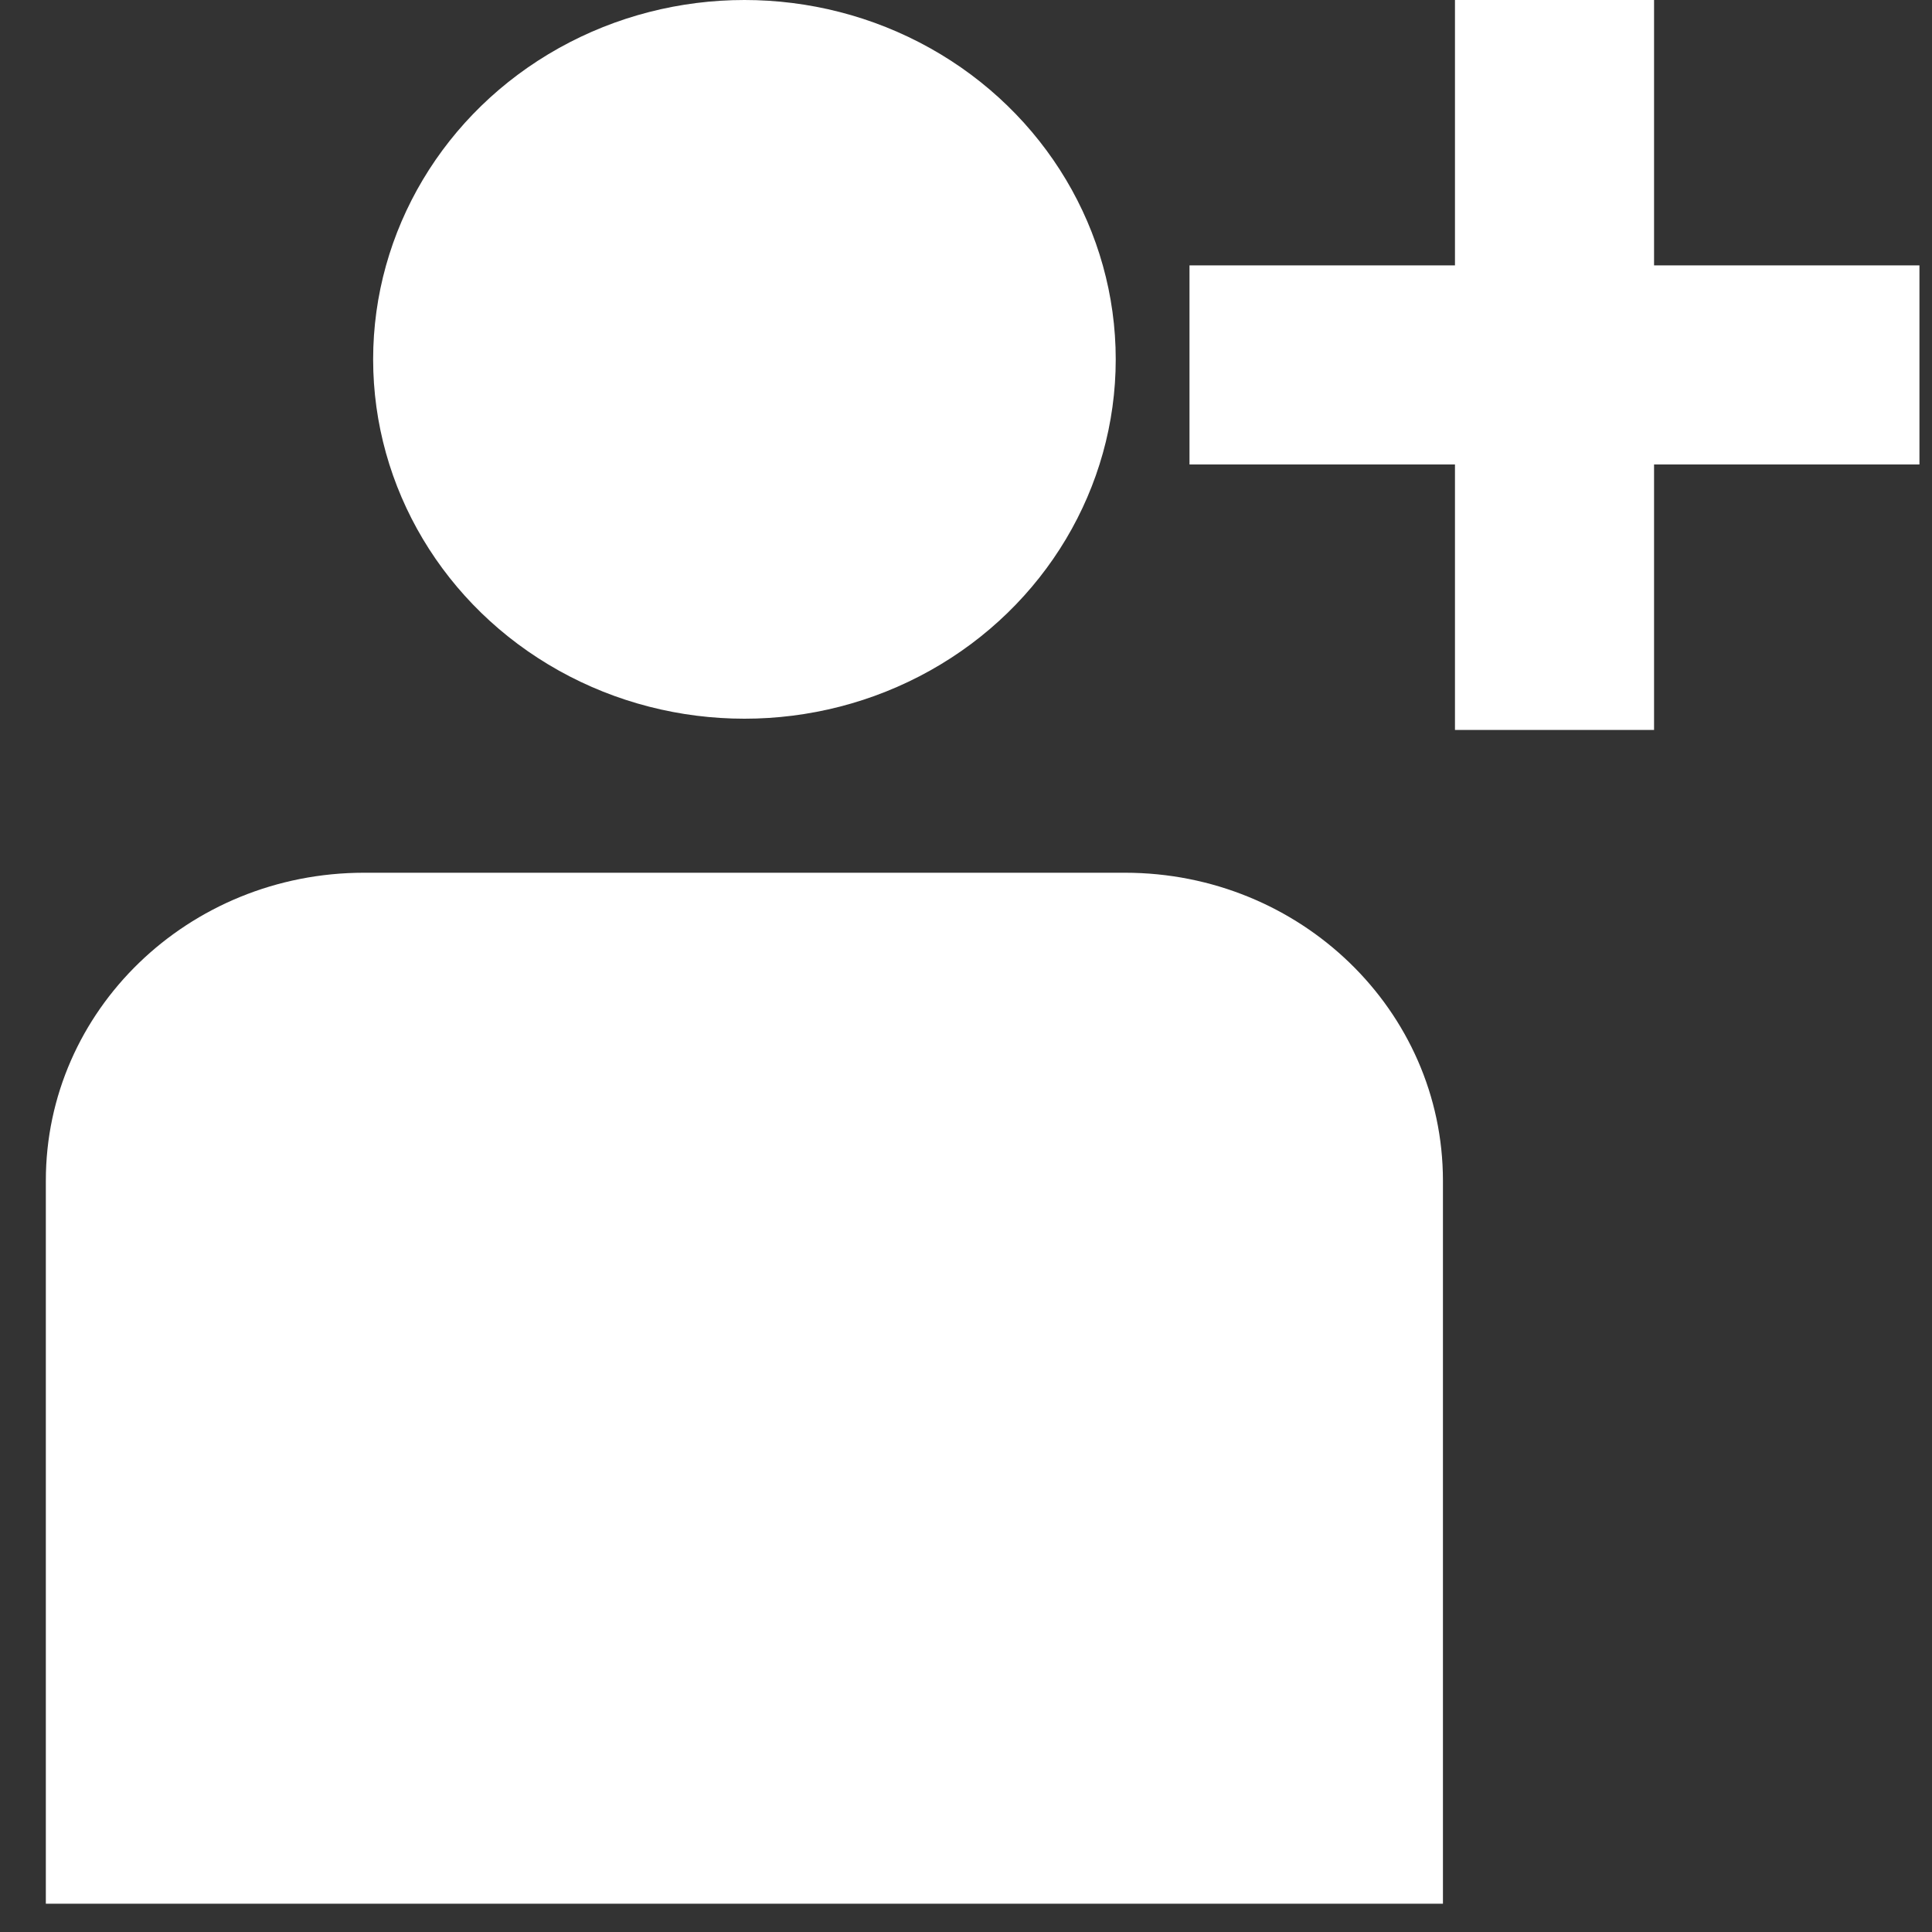 <?xml version="1.0" encoding="UTF-8" standalone="no"?>
<svg width="22px" height="22px" viewBox="0 0 22 22" version="1.1" xmlns="http://www.w3.org/2000/svg" xmlns:xlink="http://www.w3.org/1999/xlink" xmlns:sketch="http://www.bohemiancoding.com/sketch/ns">
    <rect x="0" y="0" width="22" height="22" fill="#333333" stroke="none"/>
    <!-- Generator: Sketch 3.3 (11970) - http://www.bohemiancoding.com/sketch -->
    <title>Fill 2 Copy 2 + Shape Copy + Oval Copy</title>
    <desc>Created with Sketch.</desc>
    <defs></defs>
    <g id="Page-1" stroke="none" stroke-width="1" fill="none" fill-rule="evenodd" sketch:type="MSPage">
        <g id="Fill-2-Copy-2-+-Shape-Copy-+-Oval-Copy" sketch:type="MSLayerGroup" fill="#FFFFFF">
            <path d="M18.835,5.289 L18.835,8.312 L16.568,8.312 L16.568,5.289 L13.545,5.289 L13.545,3.022 L16.568,3.022 L16.568,0 L18.835,0 L18.835,3.022 L21.857,3.022 L21.857,5.289 L18.835,5.289 Z" id="Fill-2-Copy-2" sketch:type="MSShapeGroup"></path>
            <path d="M4.146,9.938 C2.144,9.938 0.522,11.506 0.522,13.444 L0.522,21.678 L4.146,21.678 L12.809,21.678 L16.431,21.678 L16.431,13.444 C16.43,11.507 14.809,9.938 12.809,9.938 L4.146,9.938 Z" id="Shape-Copy" sketch:type="MSShapeGroup"></path>
            <ellipse id="Oval-Copy" sketch:type="MSShapeGroup" cx="8.477" cy="4.092" rx="4.228" ry="4.092"></ellipse>
        </g>
    </g>
</svg>